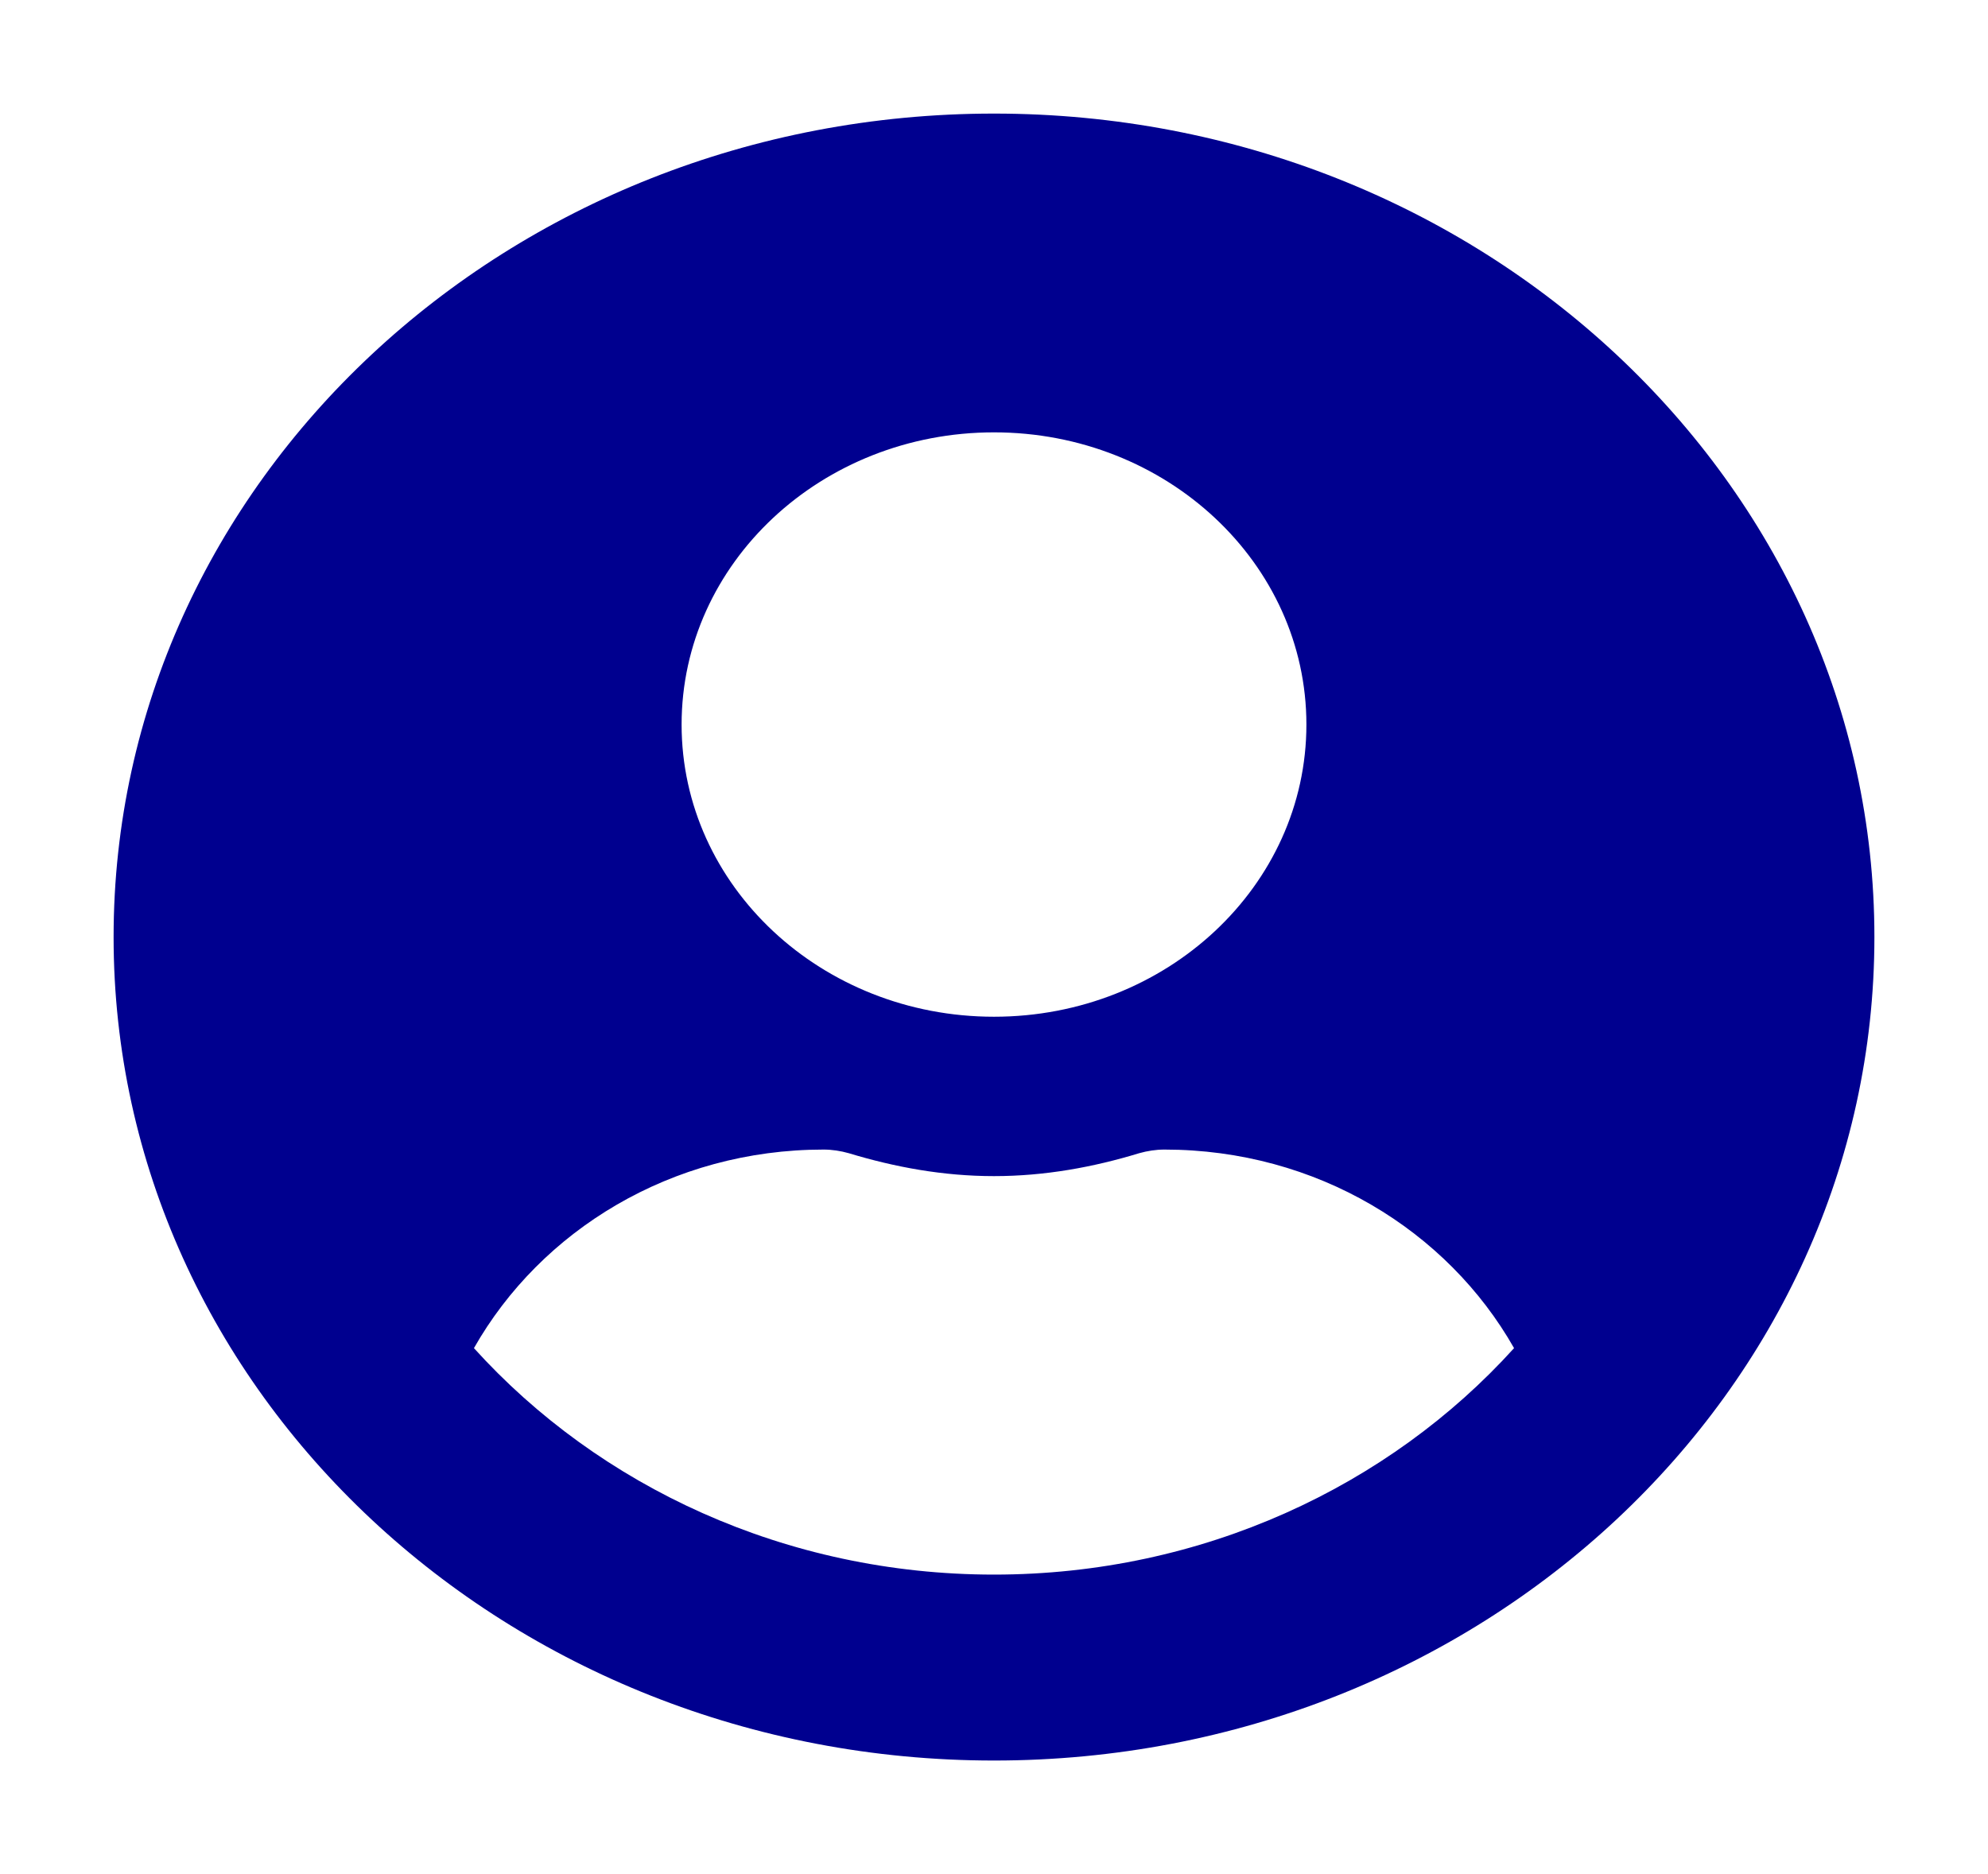 <svg width="70" height="66" viewBox="0 0 70 66" fill="none" xmlns="http://www.w3.org/2000/svg">
<g filter="url(#filter0_d_46_134)">
<path d="M35 0C17.875 0 4 12.98 4 29C4 45.02 17.875 58 35 58C52.125 58 66 45.02 66 29C66 12.98 52.125 0 35 0ZM35 11.226C41.075 11.226 46 15.833 46 21.516C46 27.199 41.075 31.806 35 31.806C28.925 31.806 24 27.199 24 21.516C24 15.833 28.925 11.226 35 11.226ZM35 51.452C27.663 51.452 21.087 48.341 16.688 43.477C19.038 39.337 23.637 36.484 29 36.484C29.3 36.484 29.6 36.531 29.887 36.612C31.512 37.104 33.212 37.419 35 37.419C36.788 37.419 38.5 37.104 40.112 36.612C40.4 36.531 40.7 36.484 41 36.484C46.362 36.484 50.962 39.337 53.312 43.477C48.913 48.341 42.337 51.452 35 51.452Z" fill="#00008F"/>
</g>
<defs>
<filter id="filter0_d_46_134" x="0" y="0" width="70" height="66" filterUnits="userSpaceOnUse" color-interpolation-filters="sRGB">
<feFlood flood-opacity="0" result="BackgroundImageFix"/>
<feColorMatrix in="SourceAlpha" type="matrix" values="0 0 0 0 0 0 0 0 0 0 0 0 0 0 0 0 0 0 127 0" result="hardAlpha"/>
<feOffset dy="4"/>
<feGaussianBlur stdDeviation="2"/>
<feComposite in2="hardAlpha" operator="out"/>
<feColorMatrix type="matrix" values="0 0 0 0 0 0 0 0 0 0 0 0 0 0 0 0 0 0 0.25 0"/>
<feBlend mode="normal" in2="BackgroundImageFix" result="effect1_dropShadow_46_134"/>
<feBlend mode="normal" in="SourceGraphic" in2="effect1_dropShadow_46_134" result="shape"/>
</filter>
</defs>
</svg>
